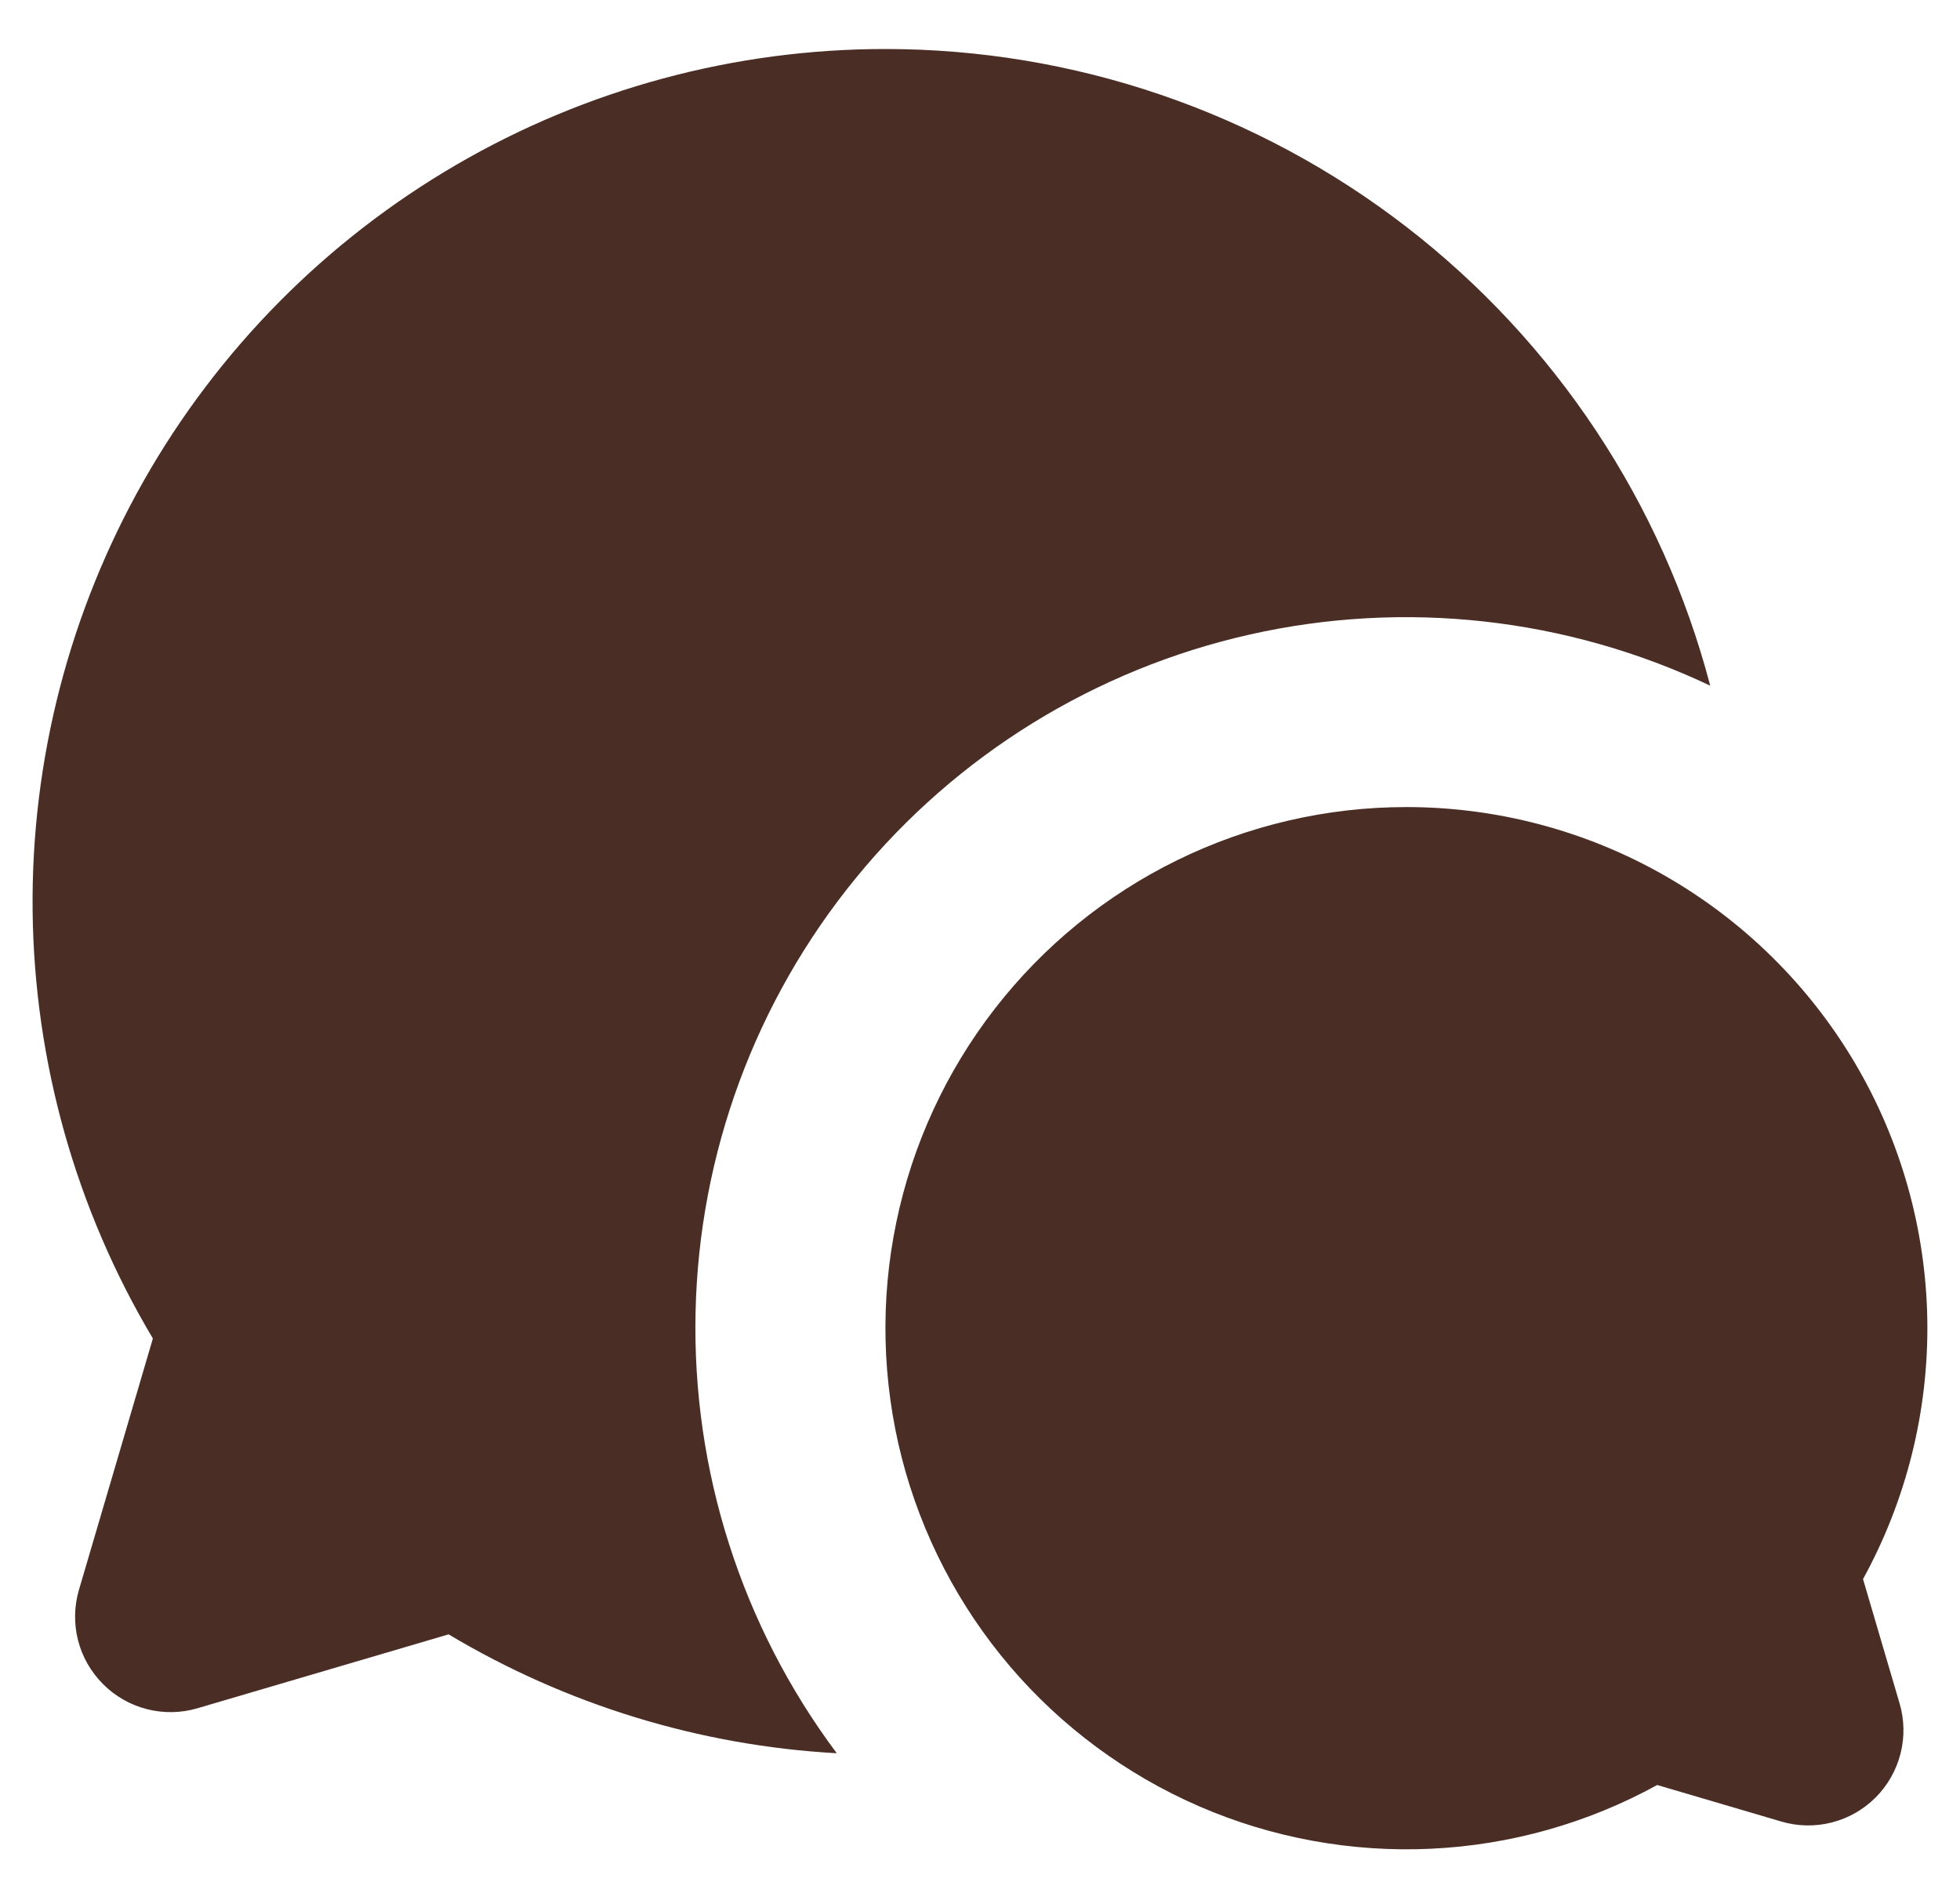 <svg width="25" height="24" viewBox="0 0 25 24" fill="none" xmlns="http://www.w3.org/2000/svg">
<path d="M17.938 10.292C19.092 10.292 20.227 10.592 21.23 11.164C22.233 11.736 23.07 12.56 23.658 13.553C24.246 14.547 24.564 15.677 24.583 16.831C24.601 17.986 24.319 19.125 23.763 20.137L24.229 21.721C24.291 21.931 24.295 22.153 24.241 22.364C24.187 22.576 24.077 22.769 23.923 22.923C23.769 23.077 23.576 23.187 23.364 23.241C23.153 23.295 22.931 23.291 22.721 23.229L21.138 22.763C20.25 23.251 19.262 23.529 18.25 23.576C17.238 23.623 16.228 23.439 15.298 23.036C14.369 22.633 13.543 22.023 12.885 21.253C12.227 20.482 11.754 19.571 11.502 18.59C11.251 17.608 11.226 16.582 11.432 15.59C11.637 14.598 12.067 13.665 12.688 12.865C13.309 12.064 14.105 11.416 15.014 10.97C15.924 10.524 16.924 10.292 17.938 10.292ZM11.292 0.625C13.696 0.625 16.033 1.422 17.936 2.891C19.84 4.36 21.204 6.418 21.814 8.744C19.985 7.877 17.919 7.647 15.944 8.091C13.97 8.535 12.2 9.627 10.919 11.194C9.637 12.76 8.916 14.71 8.872 16.733C8.827 18.757 9.461 20.737 10.673 22.358C8.924 22.261 7.226 21.74 5.722 20.842L2.52 21.784C2.31 21.846 2.087 21.85 1.875 21.796C1.663 21.742 1.469 21.632 1.315 21.477C1.16 21.322 1.049 21.129 0.995 20.916C0.941 20.704 0.946 20.481 1.008 20.271L1.95 17.069C0.966 15.418 0.437 13.536 0.416 11.614C0.396 9.692 0.886 7.8 1.835 6.128C2.784 4.457 4.16 3.068 5.821 2.101C7.482 1.134 9.37 0.625 11.292 0.625Z" fill="#4A2D24"/>
</svg>
